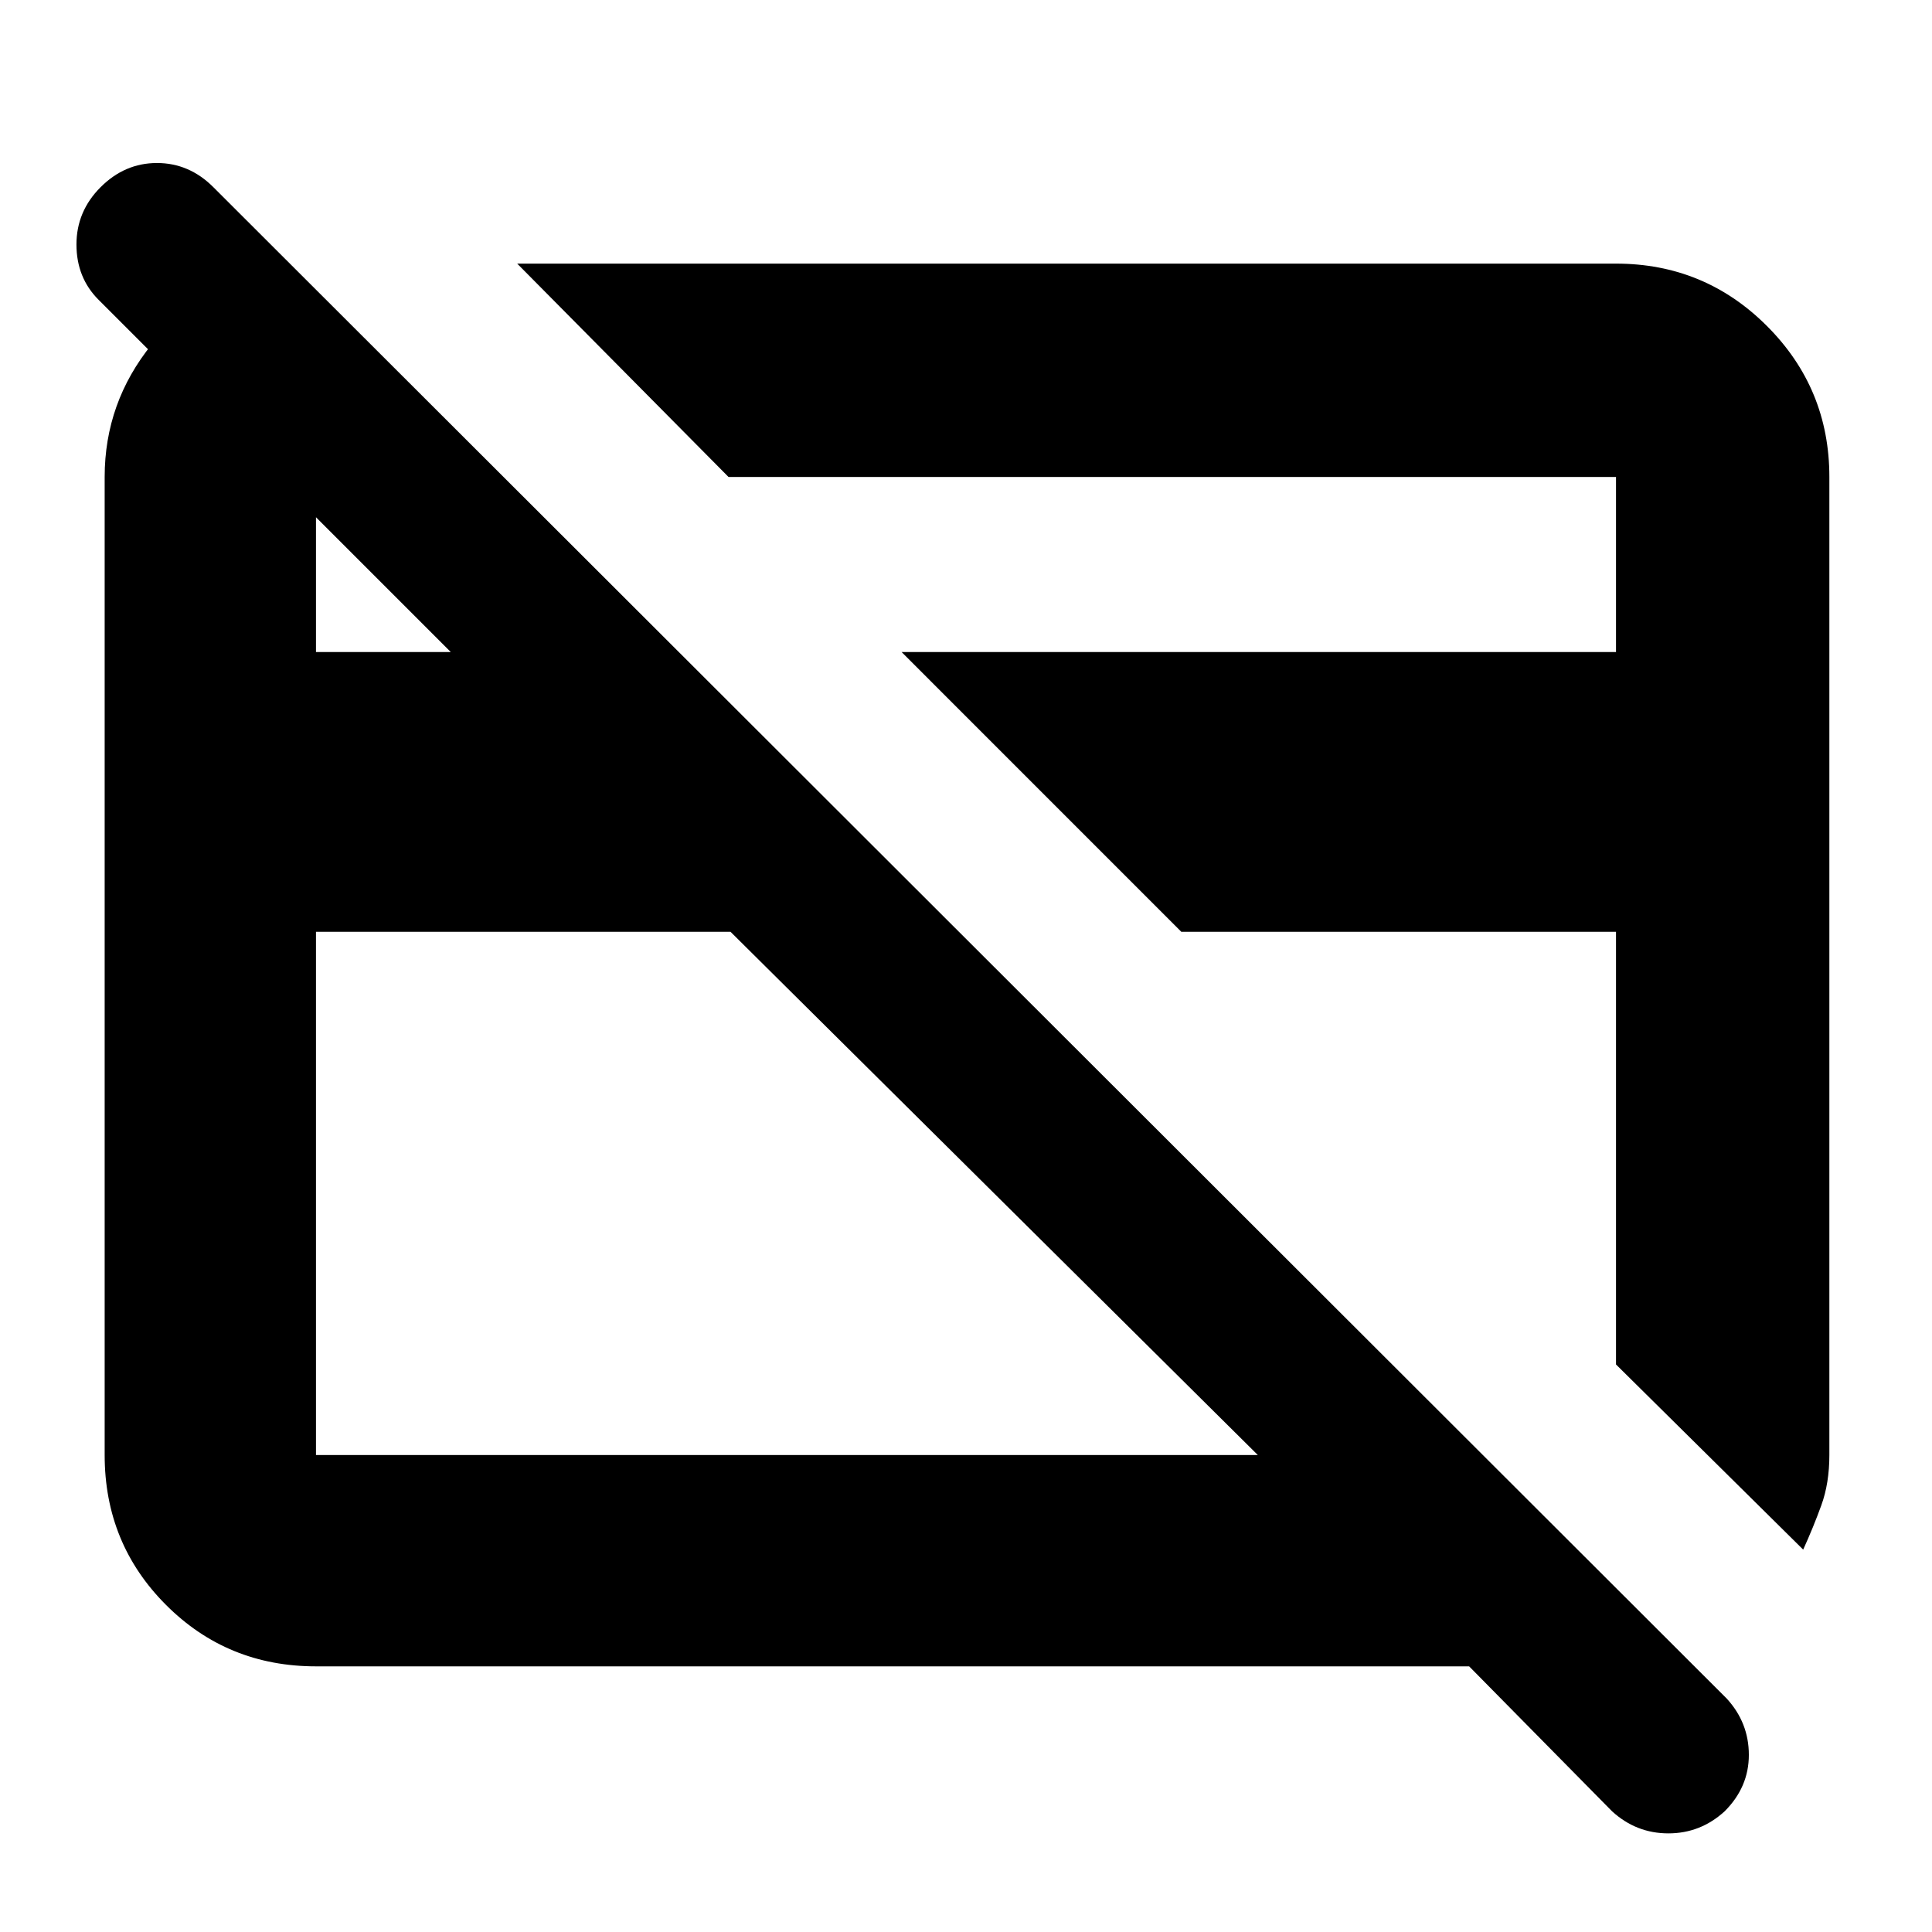 <svg xmlns="http://www.w3.org/2000/svg" height="40" width="40"><path d="m37.333 32.083-3.875-3.833v-8.958h-9L18.667 13.5h14.791V9.875H15.083l-4.375-4.417h22.75q1.834 0 3.125 1.292 1.292 1.292 1.292 3.125v20.25q0 .583-.167 1.042-.166.458-.375.916ZM24.292 19.042Zm-7.917 1.416Zm-1.25-1.166H6.542v10.833h19.5ZM33.375 37.5l-2.958-3H6.542q-1.834 0-3.104-1.271-1.271-1.271-1.271-3.104V9.875q0-1.542.979-2.75t2.396-1.542h.583l4.25 4.292H6.542V13.5h2.791L2.042 6.208q-.459-.458-.459-1.146 0-.687.5-1.187t1.167-.5q.667 0 1.167.5L35.75 35.167q.458.5.458 1.166 0 .667-.5 1.167-.5.458-1.166.458-.667 0-1.167-.458Z"/></svg>